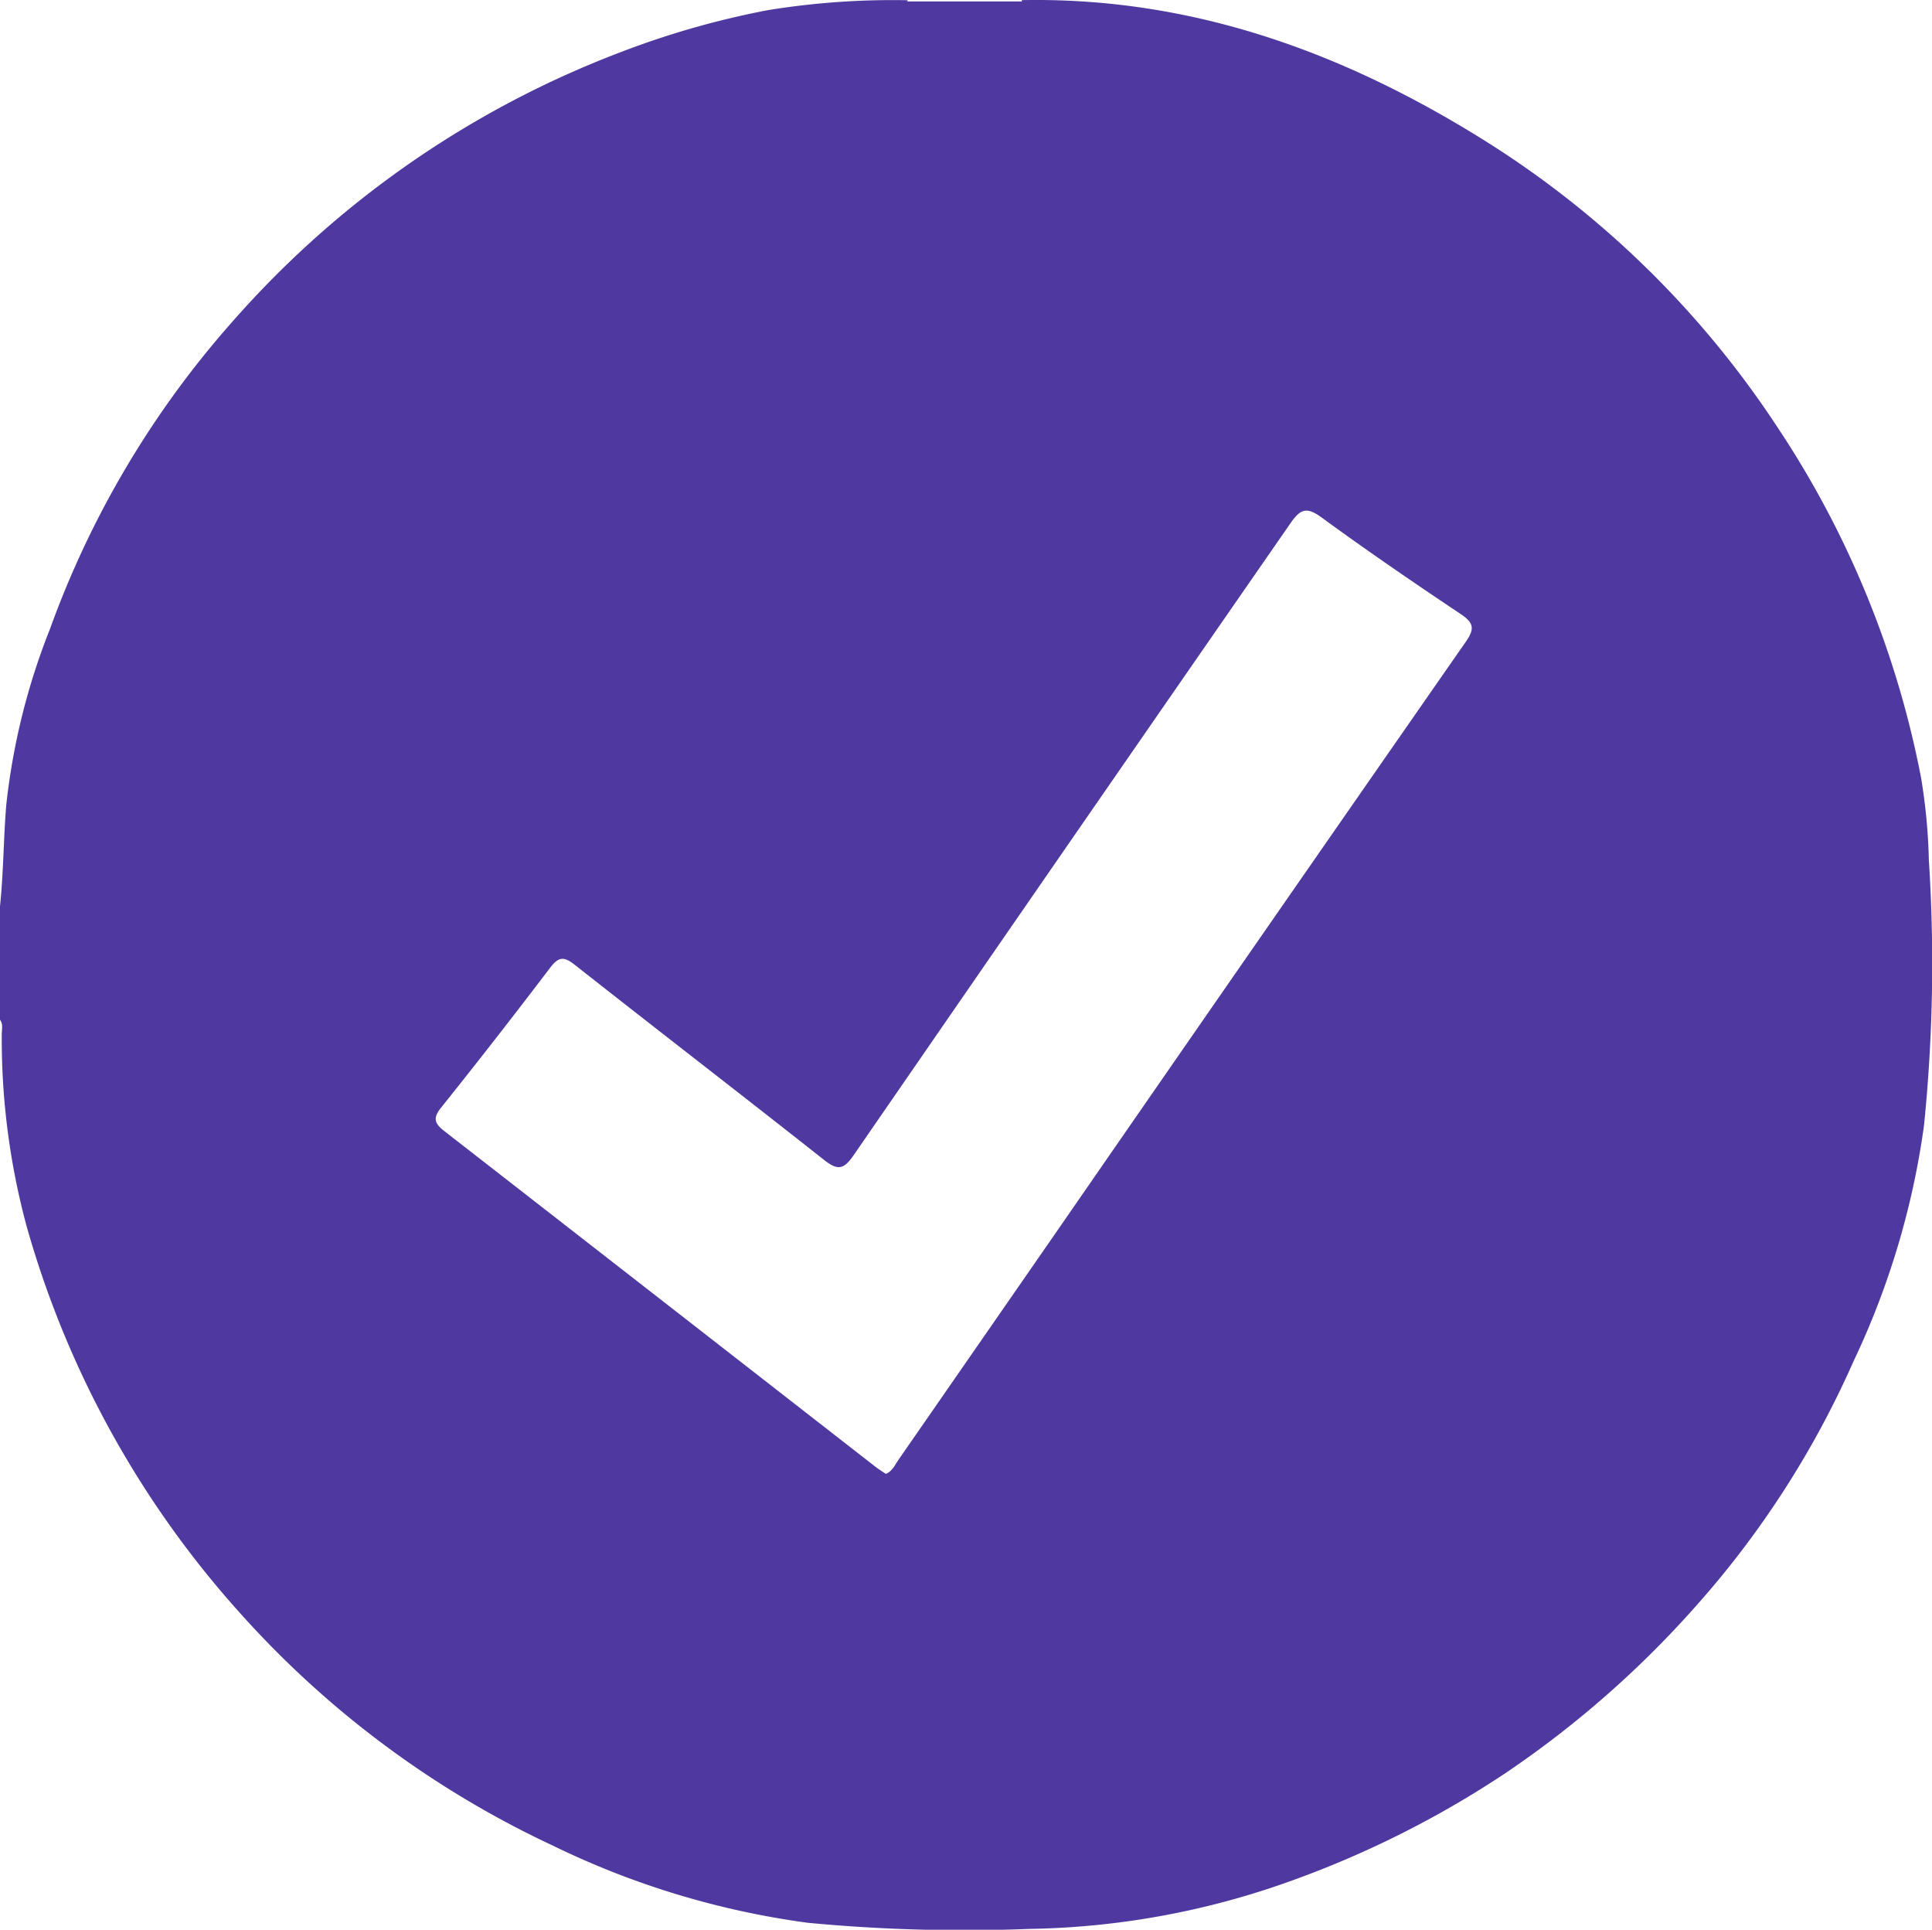 <svg xmlns="http://www.w3.org/2000/svg" width="92.007" height="91.884" viewBox="0 0 92.007 91.884">
  <path id="Trazado_231864" data-name="Trazado 231864" d="M-112.866-586.927a27.537,27.537,0,0,0-.369-3.913,45.73,45.73,0,0,0-6.864-16.733,45.641,45.641,0,0,0-13.935-13.621c-6.741-4.218-13.976-6.836-22.033-6.68,0,.02.011.041.016.062h-5.459c0-.019.01-.038.014-.057a37.043,37.043,0,0,0-6.662.473,40.923,40.923,0,0,0-7.056,2.018,46.576,46.576,0,0,0-18.38,12.745,45.187,45.187,0,0,0-8.748,14.7,31.952,31.952,0,0,0-2.083,8.385c-.133,1.612-.13,3.229-.3,4.838v5.384c.164.213.083.461.086.692a34.2,34.2,0,0,0,1.184,9.143,46.314,46.314,0,0,0,10.125,18.374A46.219,46.219,0,0,0-178.391-540a39.745,39.745,0,0,0,12.137,3.673,78.81,78.81,0,0,0,10.564.291,38.427,38.427,0,0,0,11.754-2.042,47.2,47.2,0,0,0,10.909-5.376,47.94,47.94,0,0,0,9.077-7.963,44.554,44.554,0,0,0,7.494-11.64,38.338,38.338,0,0,0,3.357-11.214A76.331,76.331,0,0,0-112.866-586.927Zm-22.044-10.406q-9.808,14.089-19.572,28.209-3.728,5.379-7.457,10.757c-.164.237-.278.525-.594.668-.168-.114-.346-.222-.509-.349q-10.256-7.989-20.517-15.973c-.48-.372-.557-.621-.154-1.124q2.633-3.29,5.182-6.646c.411-.544.66-.558,1.182-.147,3.944,3.107,7.923,6.17,11.863,9.282.635.5.926.491,1.409-.209q10.379-15.057,20.8-30.086c.479-.695.771-.816,1.494-.288,2.17,1.587,4.392,3.105,6.627,4.6C-134.545-598.229-134.482-597.948-134.91-597.334Z" transform="translate(204.723 627.88)" fill="#5038a1"/>
</svg>
